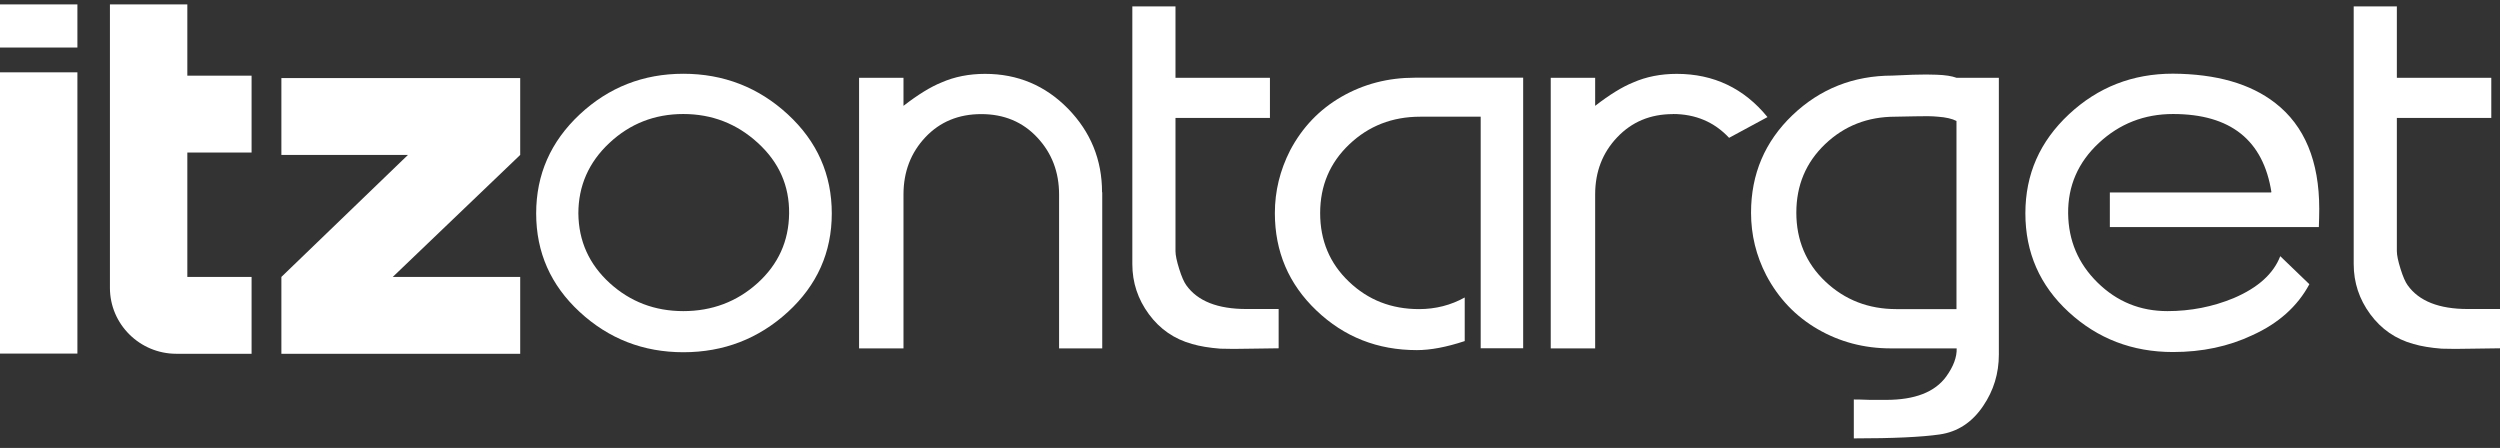 <svg width="240" height="43" viewBox="0 0 240 43" fill="none" xmlns="http://www.w3.org/2000/svg">
<rect x="0" y="0" width="240" height="43" fill="#333333" stroke="none"/>
<g clip-path="url(#clip0_502_5115)">
<path d="M65.602 33.814C61.756 33.814 58.439 32.523 55.653 29.95C52.866 27.378 51.472 24.224 51.472 20.489C51.472 16.755 52.866 13.592 55.653 10.982C58.439 8.382 61.756 7.081 65.602 7.081C69.447 7.081 72.819 8.382 75.634 10.982C78.449 13.582 79.851 16.755 79.851 20.489C79.851 24.224 78.439 27.378 75.634 29.95C72.819 32.523 69.475 33.814 65.602 33.814ZM65.602 10.945C62.843 10.945 60.474 11.876 58.495 13.73C56.517 15.583 55.523 17.843 55.523 20.489C55.55 23.145 56.554 25.367 58.532 27.175C60.511 28.973 62.861 29.867 65.602 29.867C68.342 29.867 70.739 28.973 72.727 27.175C74.714 25.377 75.727 23.145 75.755 20.489C75.783 17.833 74.789 15.583 72.764 13.73C70.748 11.876 68.351 10.945 65.592 10.945H65.602Z" fill="white"/>
<path d="M105.815 18.46V33.445H101.672V18.673C101.672 16.515 100.975 14.689 99.573 13.195C98.179 11.701 96.386 10.954 94.204 10.954C92.02 10.954 90.237 11.692 88.834 13.177C87.441 14.661 86.735 16.487 86.735 18.673V33.445H82.471V7.469H86.735V10.161C88.128 9.082 89.345 8.335 90.376 7.92C91.63 7.367 93.033 7.091 94.566 7.091C97.696 7.091 100.344 8.206 102.527 10.429C104.701 12.66 105.797 15.335 105.797 18.46H105.815Z" fill="white"/>
<path d="M108.704 0.617H112.847V7.469H121.914V11.323H112.847V24.113C112.847 24.5 112.968 25.063 113.2 25.81C113.433 26.557 113.665 27.082 113.888 27.387C114.975 28.908 116.897 29.665 119.656 29.665H122.75V33.436C122.583 33.436 121.691 33.455 120.074 33.473C118.876 33.501 117.901 33.501 117.148 33.473C116.089 33.39 115.188 33.242 114.436 33.021C112.736 32.551 111.352 31.601 110.293 30.162C109.234 28.724 108.704 27.119 108.704 25.358V0.617Z" fill="white"/>
<path d="M142.146 33.445V11.203H136.34C133.665 11.203 131.389 12.089 129.531 13.859C127.664 15.63 126.735 17.834 126.735 20.462C126.735 23.09 127.655 25.284 129.494 27.036C131.333 28.798 133.572 29.674 136.229 29.674C137.817 29.674 139.285 29.296 140.613 28.558V32.744C138.857 33.325 137.325 33.611 136.015 33.611C132.253 33.611 129.039 32.348 126.382 29.812C123.716 27.276 122.387 24.159 122.387 20.452C122.387 18.35 122.88 16.34 123.855 14.431C125.026 12.218 126.67 10.502 128.788 9.285C130.906 8.068 133.247 7.459 135.811 7.459H146.224V33.436H142.165L142.146 33.445Z" fill="white"/>
<path d="M160.595 10.954C158.439 10.954 156.665 11.692 155.253 13.177C153.841 14.661 153.135 16.487 153.135 18.673V33.445H148.871V7.469H153.135V10.161C154.529 9.082 155.745 8.335 156.777 7.92C158.031 7.367 159.433 7.091 160.966 7.091C164.515 7.091 167.422 8.474 169.68 11.24L165.992 13.232C164.57 11.71 162.768 10.945 160.585 10.945L160.595 10.954Z" fill="white"/>
<path d="M181.523 33.445C178.96 33.445 176.619 32.827 174.501 31.601C172.383 30.375 170.739 28.65 169.568 26.437C168.593 24.556 168.1 22.555 168.1 20.416C168.1 16.709 169.429 13.592 172.076 11.056C174.724 8.529 177.928 7.257 181.672 7.257C181.867 7.257 182.517 7.229 183.632 7.174C184.598 7.146 185.369 7.146 185.917 7.174C186.753 7.201 187.385 7.303 187.831 7.469H191.89V34.026C191.89 35.852 191.389 37.493 190.386 38.969C189.327 40.546 187.933 41.459 186.205 41.708C184.477 41.957 181.737 42.086 177.966 42.086V38.351C178.328 38.351 178.848 38.36 179.517 38.388H181.068C183.827 38.388 185.75 37.641 186.837 36.147C187.534 35.179 187.868 34.275 187.84 33.445H181.533H181.523ZM187.831 11.618C187.413 11.397 186.809 11.259 186.038 11.203C185.481 11.148 184.756 11.139 183.864 11.166L181.941 11.203C179.294 11.203 177.055 12.079 175.207 13.841C173.367 15.602 172.448 17.787 172.448 20.416C172.448 23.044 173.377 25.275 175.244 27.036C177.111 28.798 179.387 29.674 182.053 29.674H187.822V11.618H187.831Z" fill="white"/>
<path d="M218.059 18.46C217.278 13.453 214.129 10.945 208.611 10.945C205.852 10.945 203.474 11.876 201.486 13.73C199.498 15.583 198.514 17.843 198.542 20.489C198.57 23.09 199.508 25.303 201.366 27.128C203.224 28.954 205.453 29.867 208.073 29.867C210.302 29.867 212.42 29.452 214.427 28.622C216.767 27.626 218.254 26.28 218.904 24.593L221.7 27.285C220.557 29.415 218.727 31.048 216.219 32.182C213.934 33.261 211.398 33.795 208.611 33.795C204.71 33.795 201.375 32.514 198.597 29.959C195.82 27.405 194.436 24.242 194.436 20.48C194.436 16.718 195.829 13.582 198.616 10.973C201.403 8.372 204.728 7.072 208.602 7.072C212.782 7.1 216.052 8.04 218.43 9.894C221.245 12.079 222.648 15.473 222.648 20.056C222.648 20.609 222.629 21.19 222.61 21.799H202.545V18.479H218.012L218.049 18.442L218.059 18.46Z" fill="white"/>
<path d="M225.955 0.617H230.098V7.469H239.164V11.323H230.098V24.113C230.098 24.5 230.218 25.063 230.451 25.81C230.683 26.557 230.915 27.082 231.138 27.387C232.225 28.908 234.148 29.665 236.907 29.665H240V33.436C239.833 33.436 238.941 33.455 237.325 33.473C236.126 33.501 235.151 33.501 234.399 33.473C233.34 33.39 232.439 33.242 231.686 33.021C229.986 32.551 228.602 31.601 227.543 30.162C226.484 28.724 225.955 27.119 225.955 25.358V0.617Z" fill="white"/>
<path d="M7.431 6.943H0V33.943H7.431V6.943Z" fill="white"/>
<path d="M7.431 0.424H0V4.564H7.431V0.424Z" fill="white"/>
<path d="M49.94 14.873V7.496H27.013V14.873H39.164L27.013 26.585V33.962H49.94V26.585H37.706L49.94 14.873Z" fill="white"/>
<path d="M24.152 14.643V7.266H17.984V0.424H10.553V27.636C10.553 31.122 13.414 33.962 16.925 33.962H24.152V26.585H17.984V14.643H24.152Z" fill="white"/>
</g>
<defs>
<clipPath id="clip0_502_5115">
<rect width="240" height="41.653" fill="white" transform="translate(0 0.424)"/>
</clipPath>
</defs>
</svg>
